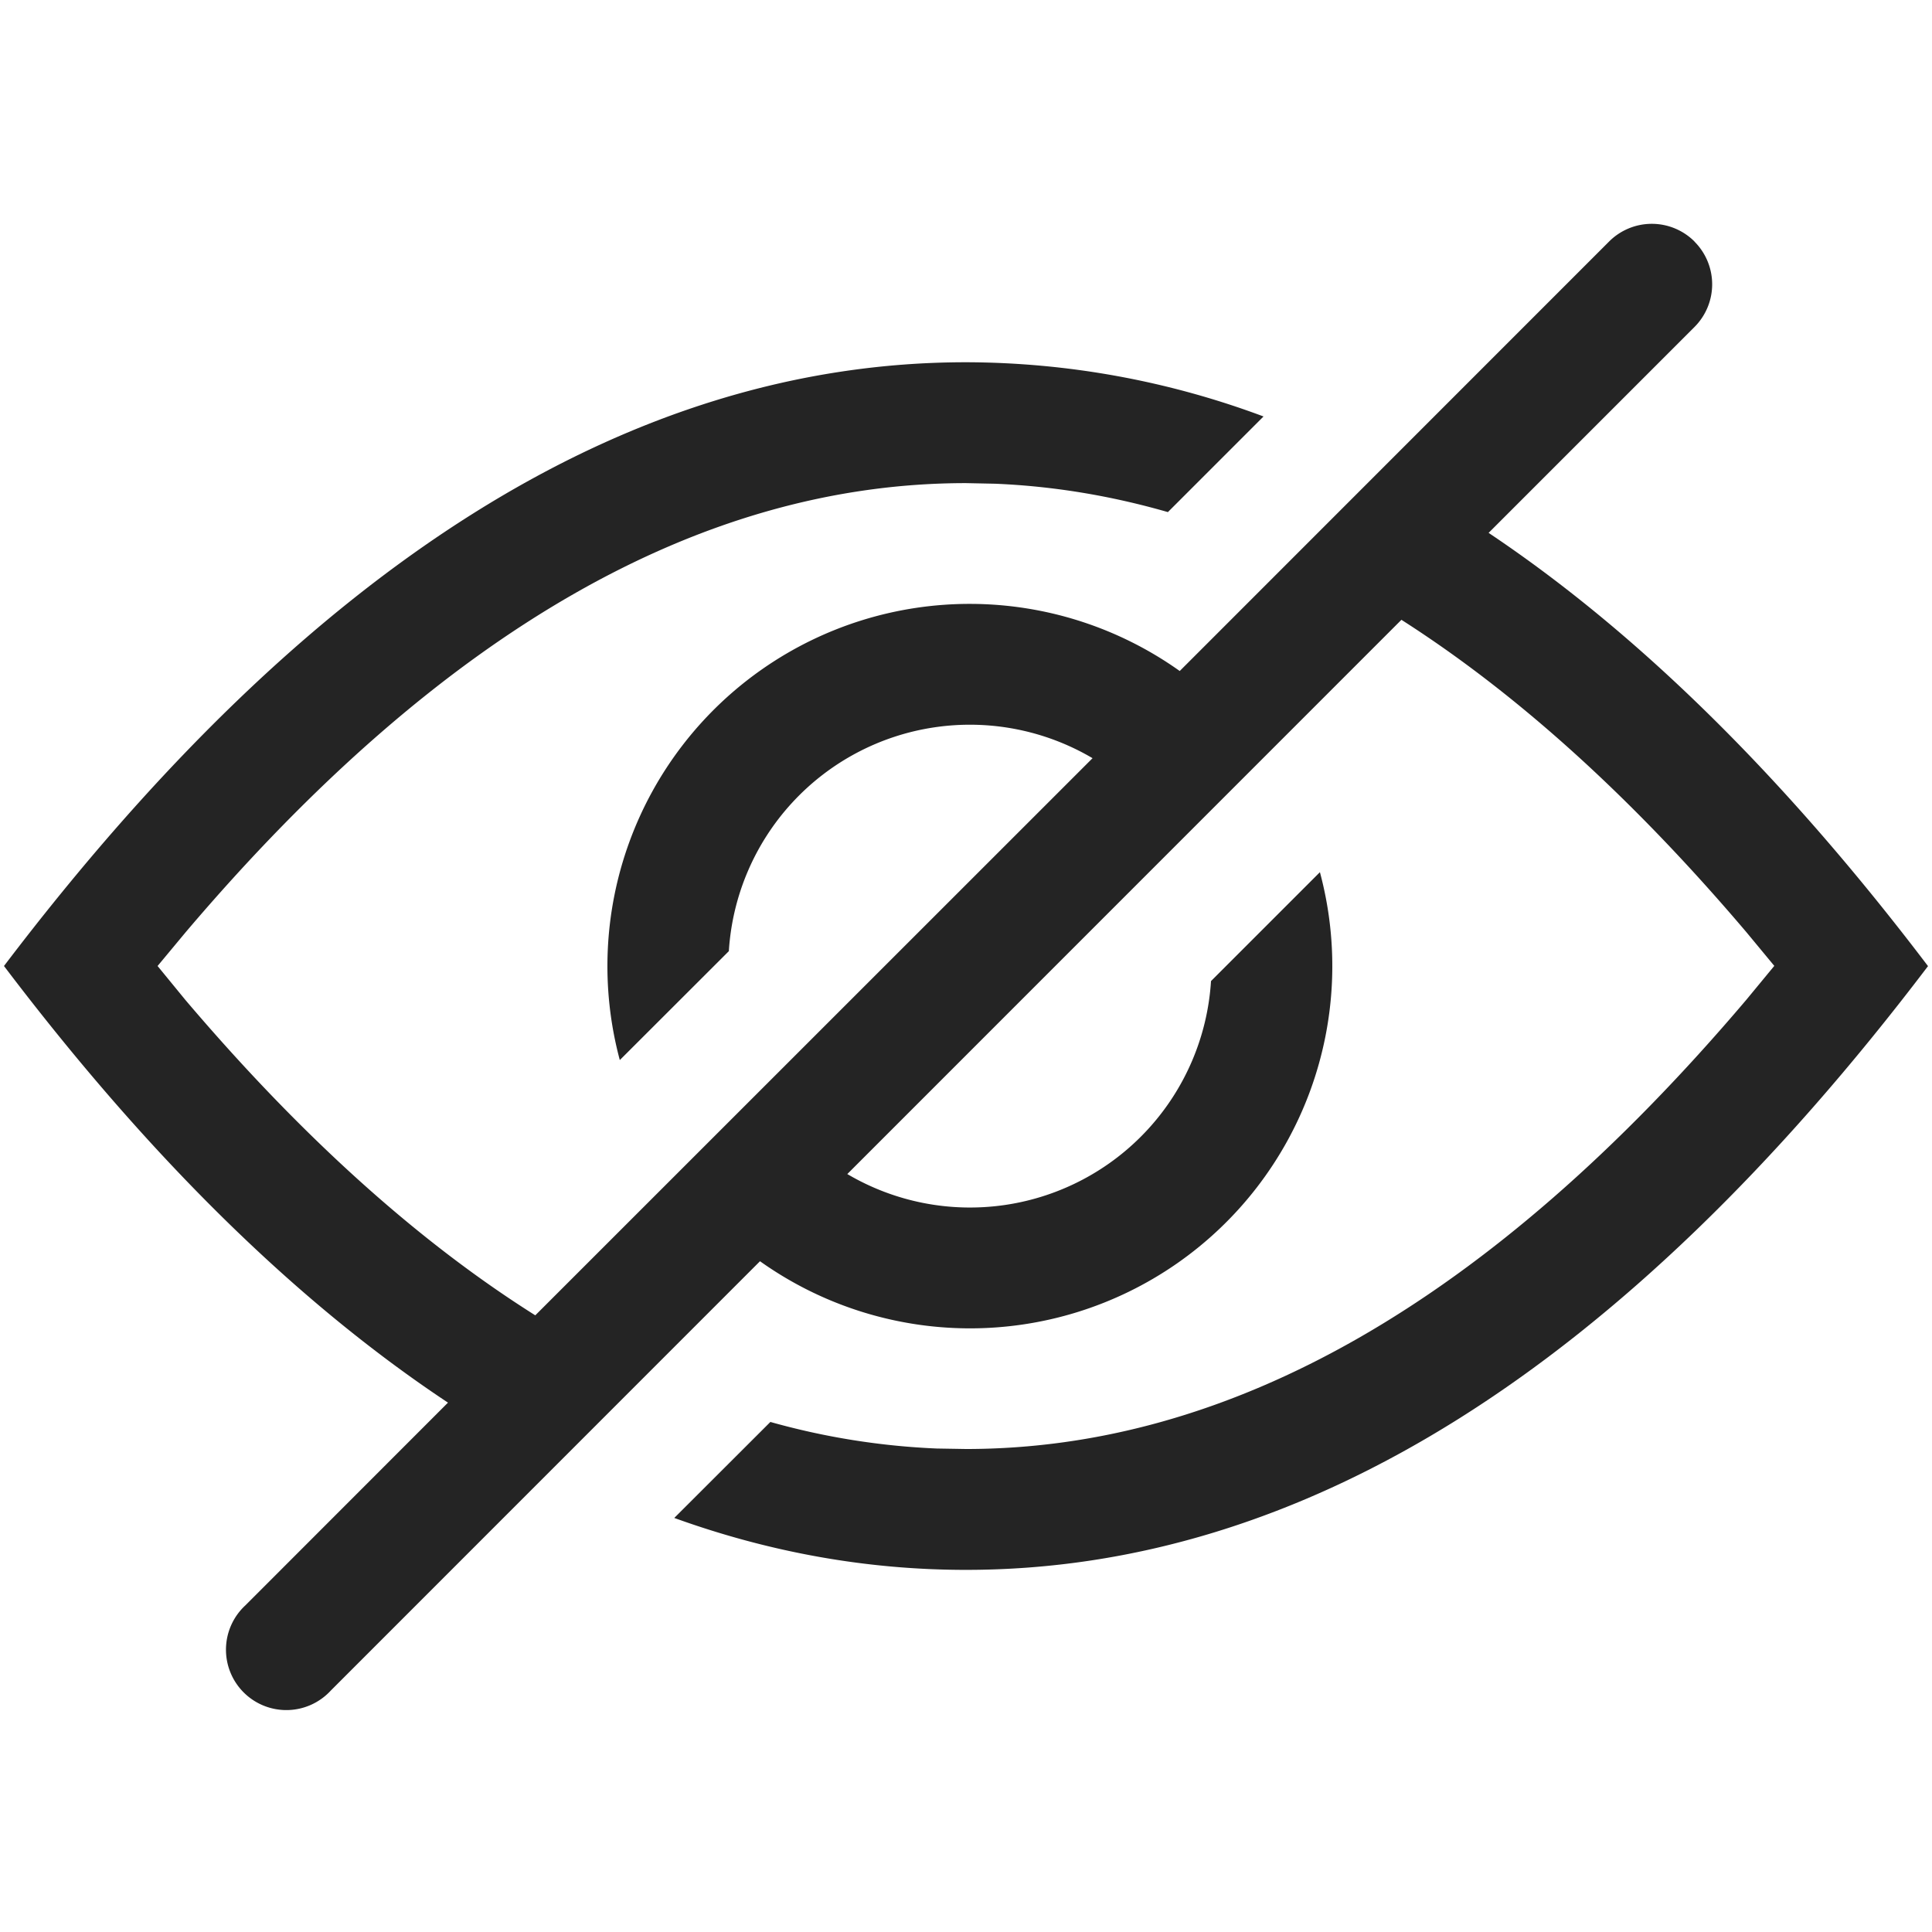 <svg width="16" height="16" fill="none" viewBox="0 0 16 16">
  <path fill="#242424" d="M14.033 2a.5.5 0 0 0-.707 0L9.77 5.557a3 3 0 0 0-4.637 3.222l.903-.902a2 2 0 0 1 3.012-1.598l-4.615 4.614c-.97-.611-1.936-1.48-2.897-2.611L1.305 8l.232-.279C3.664 5.215 5.817 4.001 8 4.001l.242.005c.478.02.954.098 1.43.235l.792-.792A7.076 7.076 0 0 0 8 3C5.218 3 2.562 4.668.033 8c1.197 1.58 2.424 2.785 3.677 3.616l-1.678 1.679A.5.5 0 1 0 2.74 14l3.554-3.555a3 3 0 0 0 4.637-3.222l-.902.902a2 2 0 0 1-3.012 1.598l4.589-4.59c.957.611 1.91 1.471 2.857 2.587l.231.279-.231.28C12.336 10.787 10.183 12 8 12l-.242-.004a6.01 6.01 0 0 1-1.378-.22l-.796.795c.795.287 1.6.43 2.416.43 2.782 0 5.438-1.667 7.967-5-1.185-1.562-2.398-2.758-3.639-3.588l1.705-1.705a.5.5 0 0 0 0-.707Z"/>
</svg>
